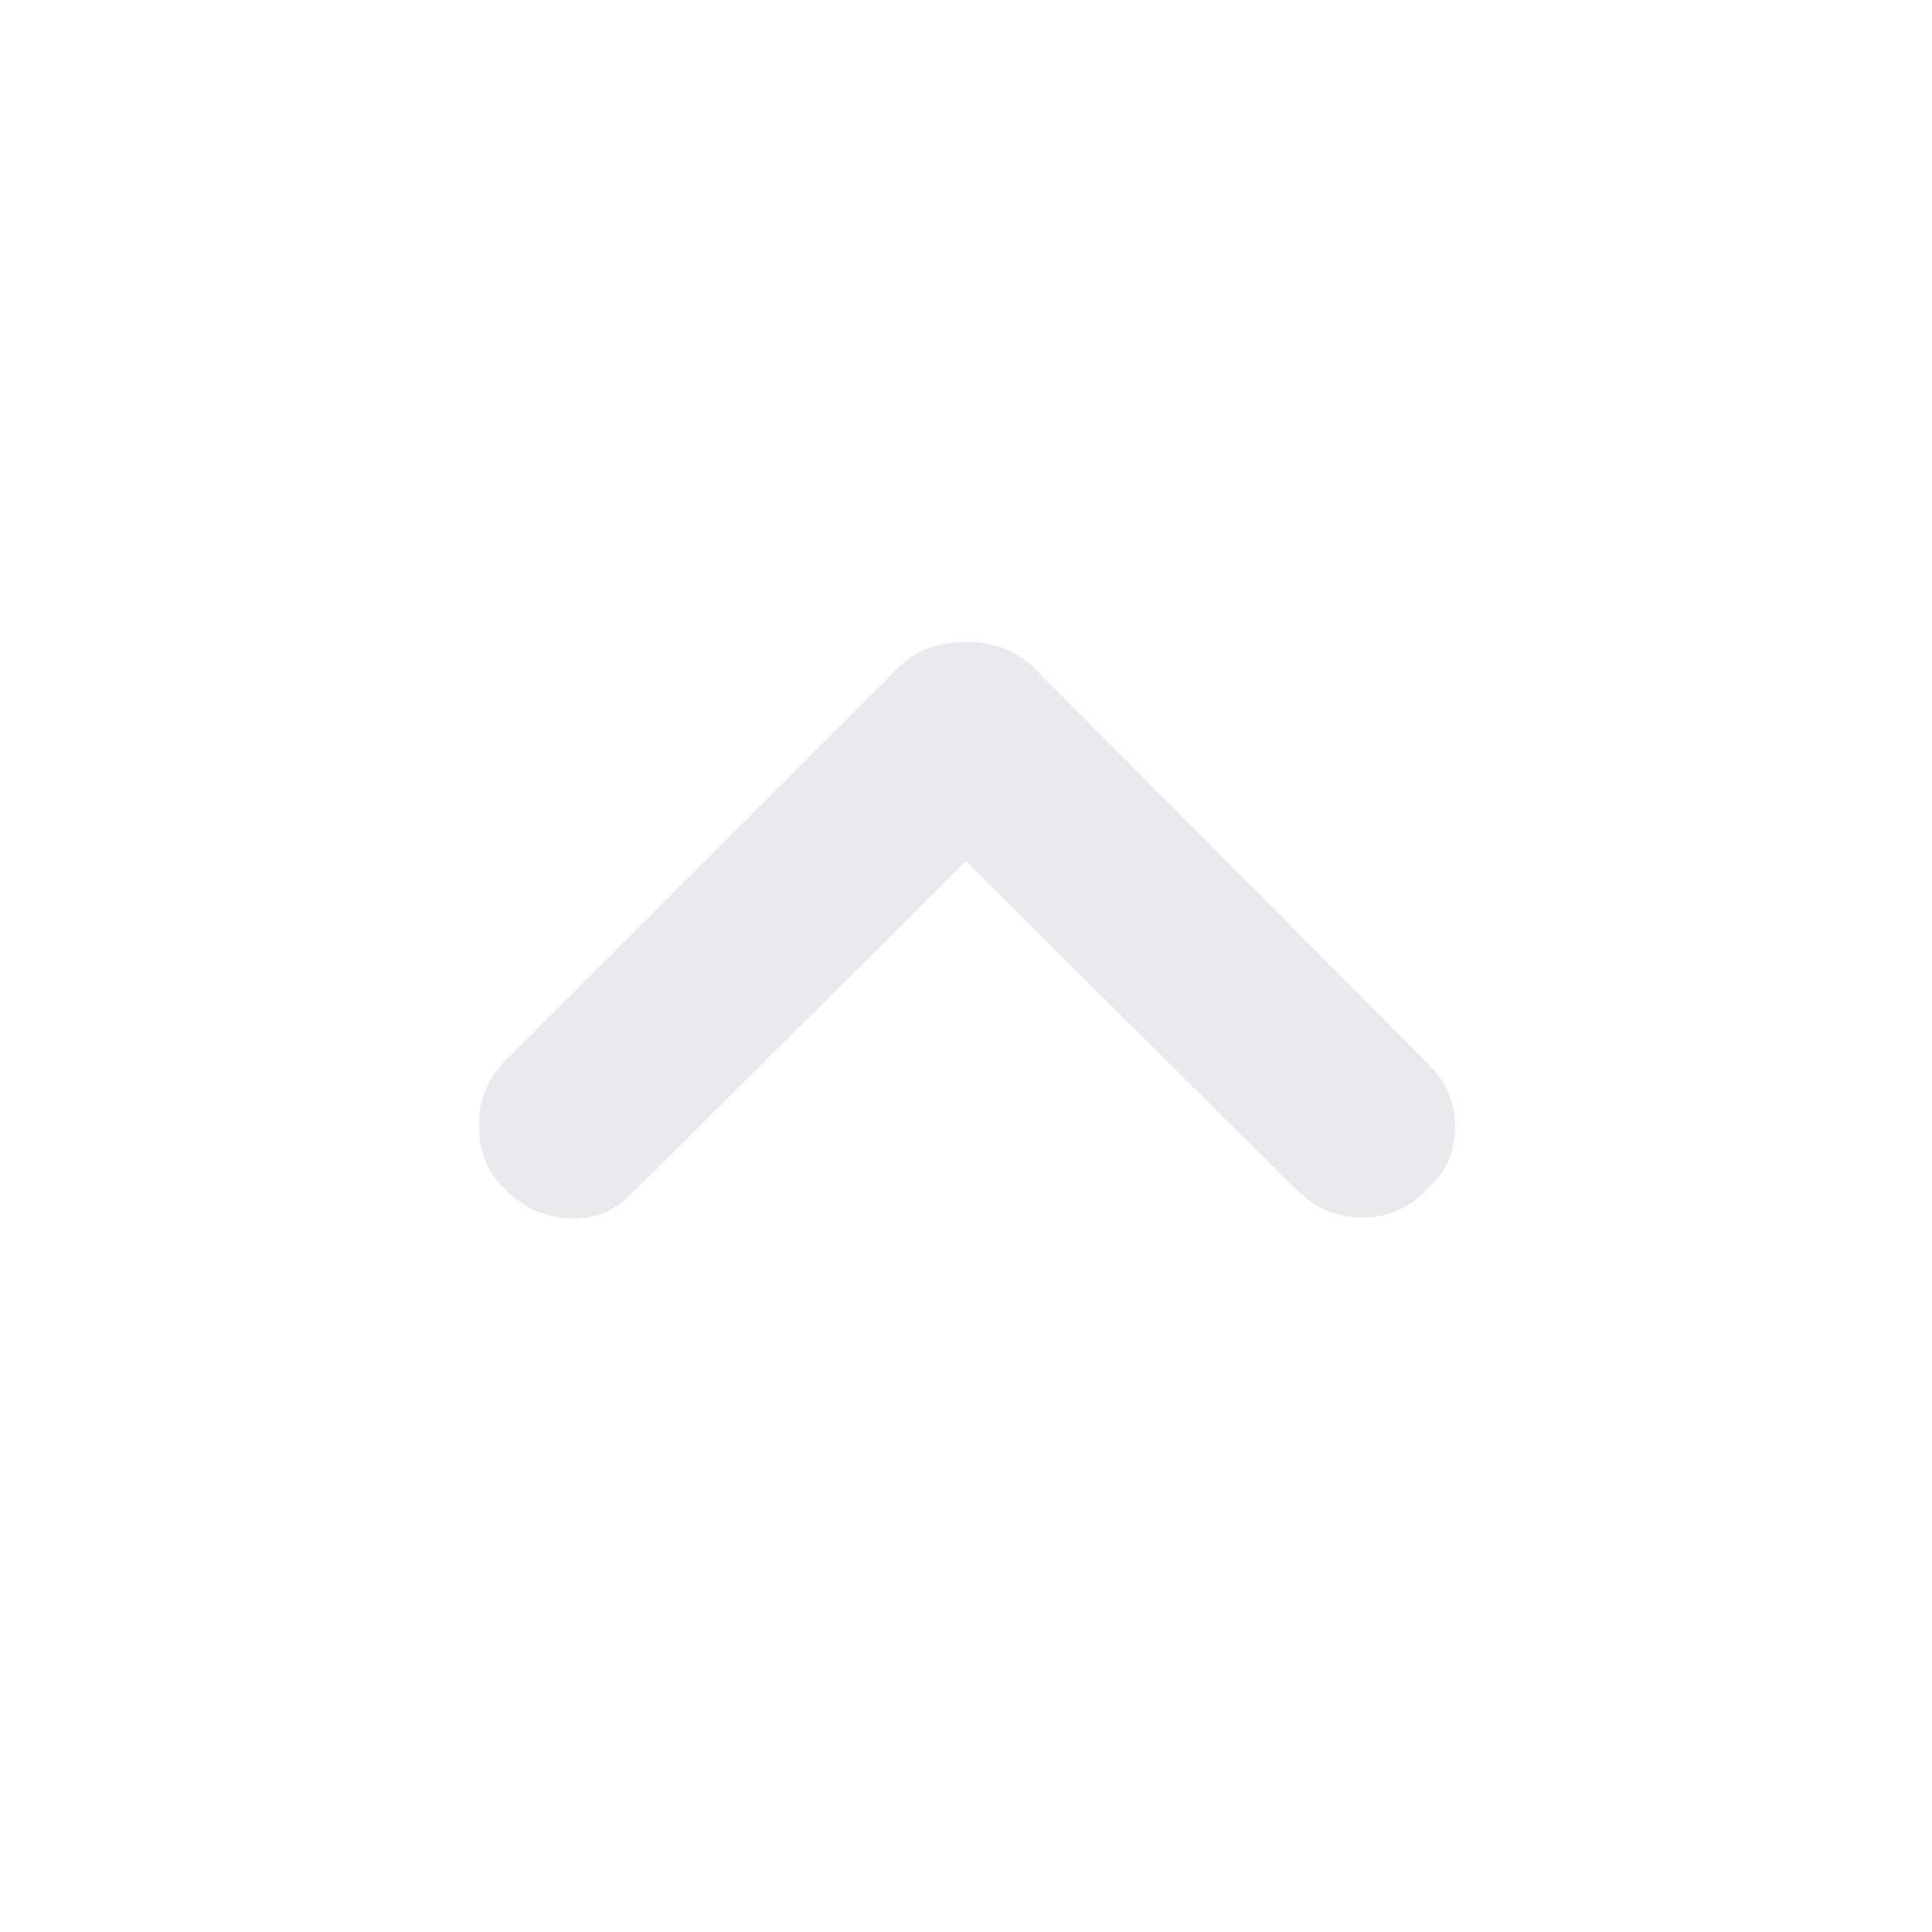 <svg xmlns="http://www.w3.org/2000/svg" height="48px" viewBox="0 -960 960 960" width="48px" fill="#E8EAED"><path d="M480-532 315-368q-13 14-31.5 13.5T251-369q-13-12-13-31.5t13-32.5l196-196q13-12 33-12t33 12l196 197q14 13 14 32t-14 31q-13 14-32 14t-33-14L480-532Z"/></svg>